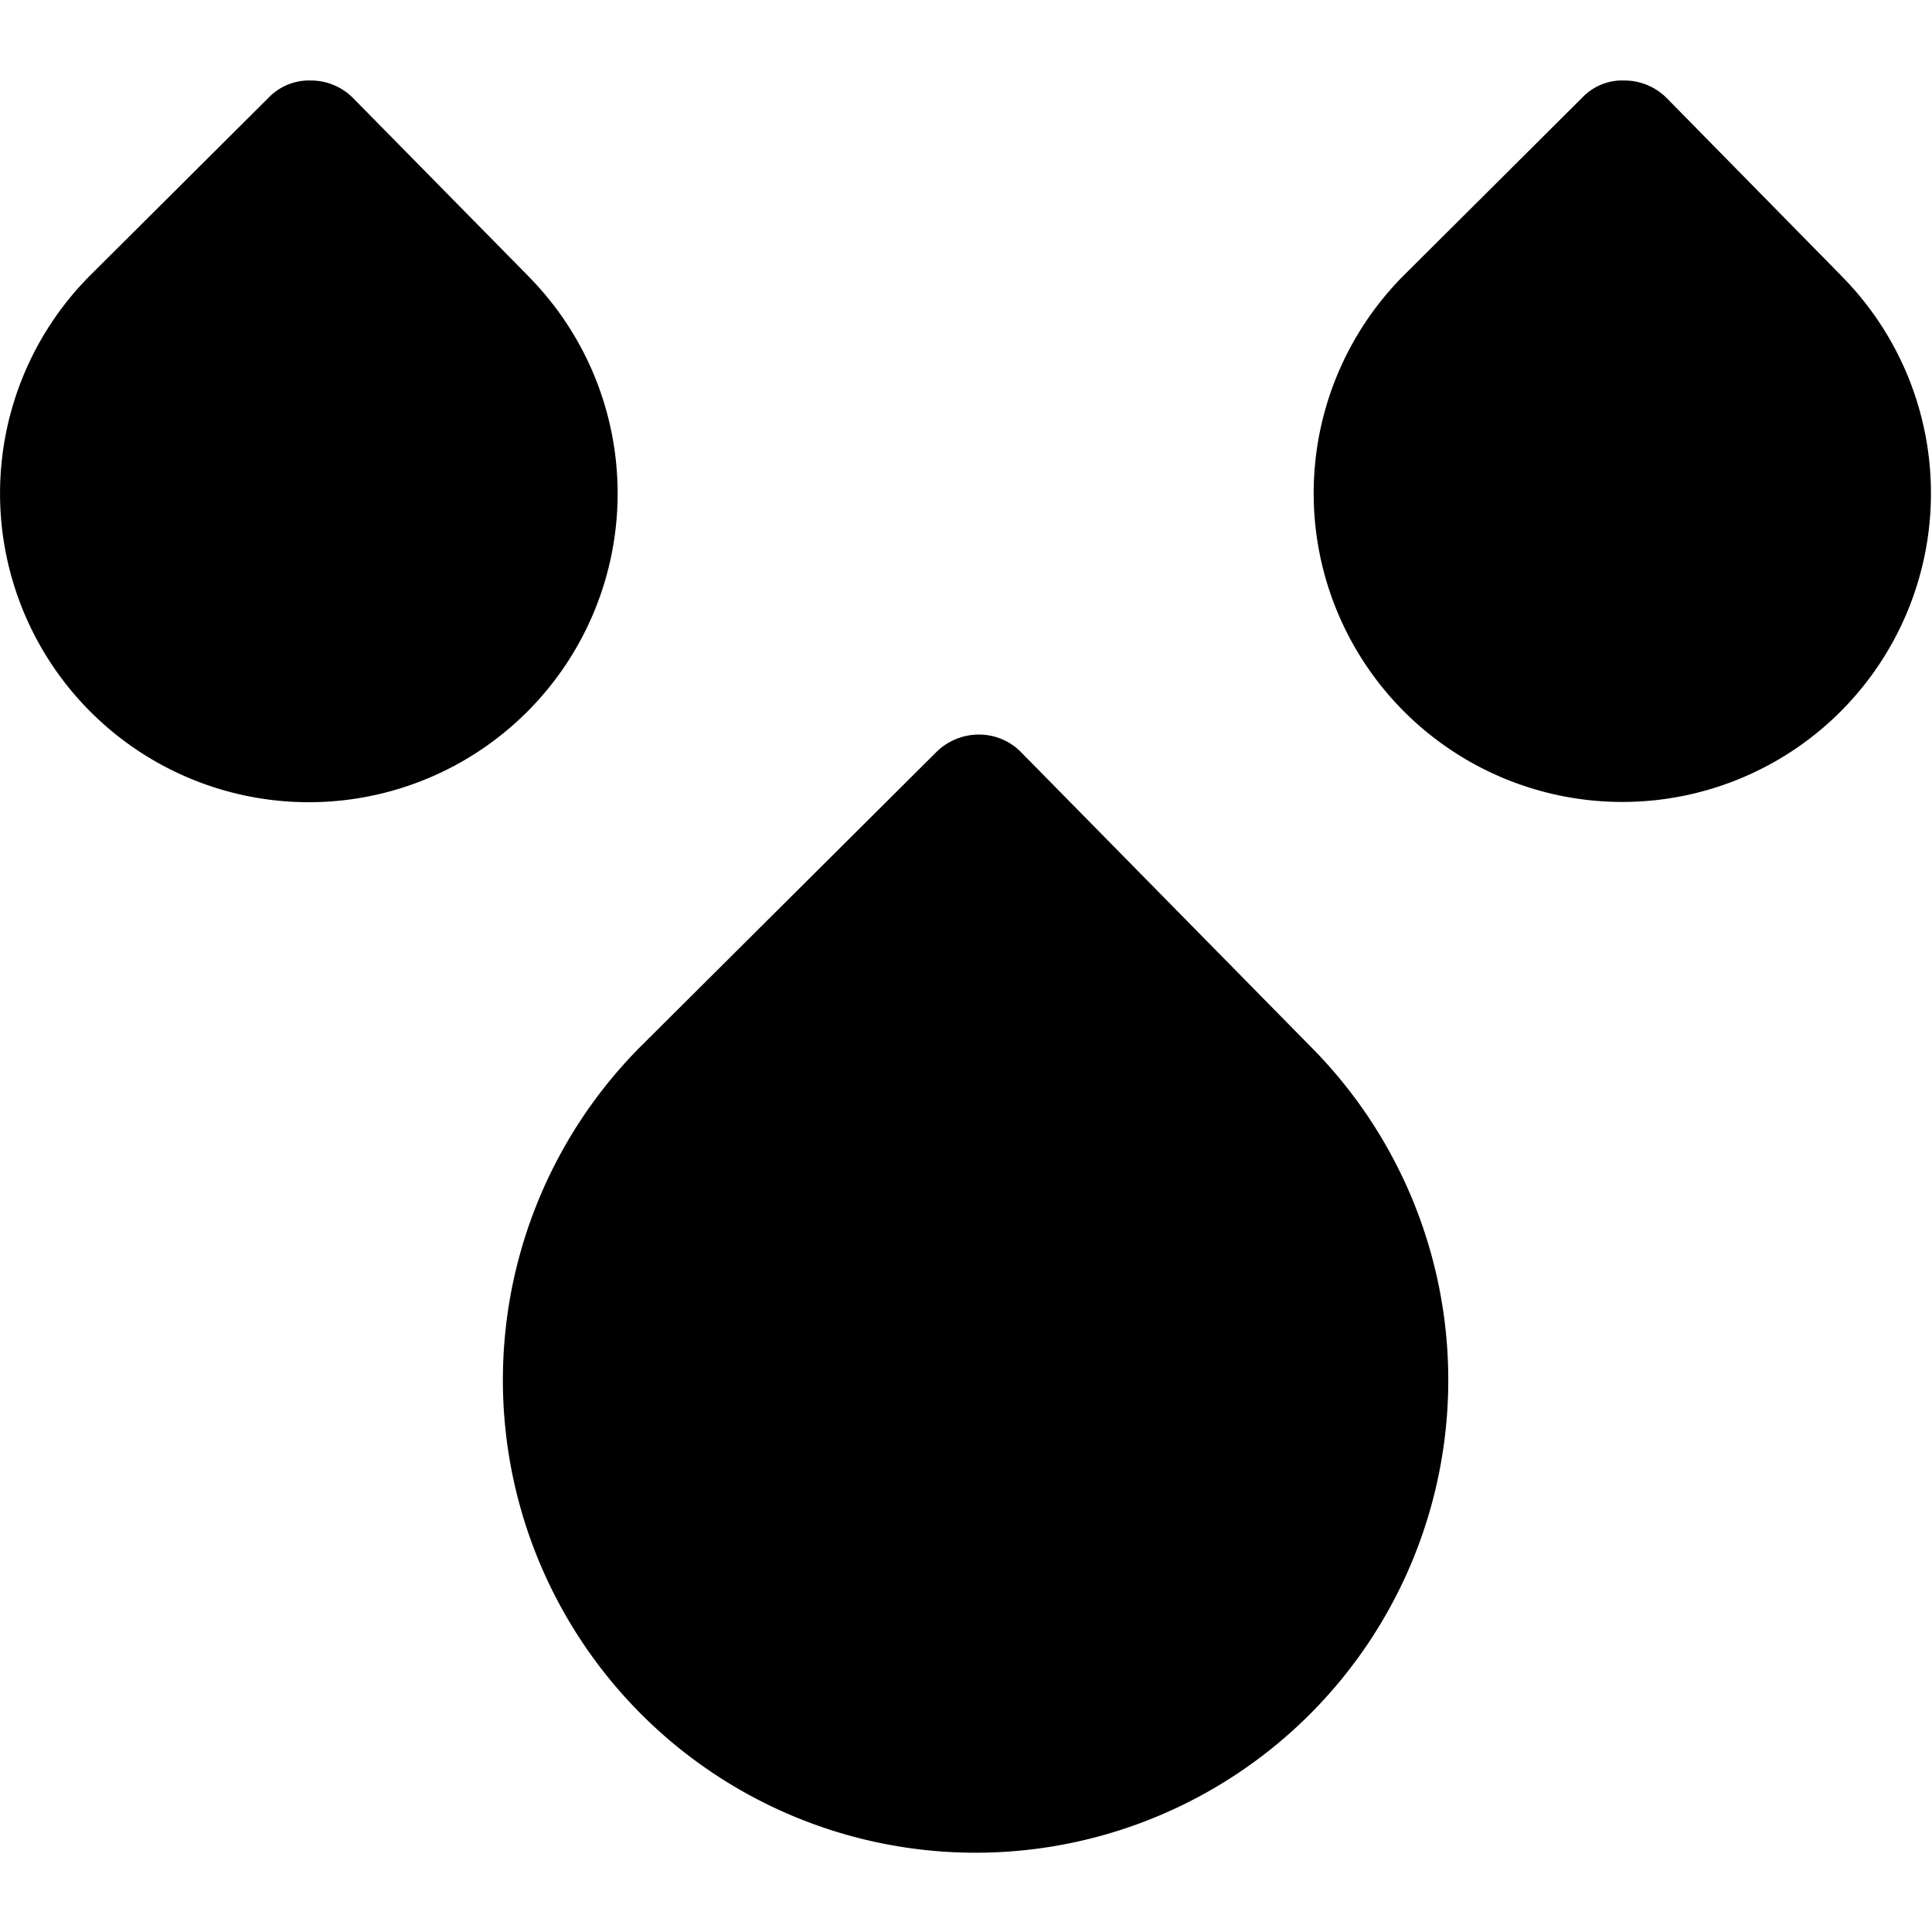 <svg xmlns="http://www.w3.org/2000/svg" viewBox="0 0 24 24">
  <path fill-rule="evenodd" d="M22.873 3.426a3.834 3.834 0 1 1-5.437-.003l2.216-2.207A.685.685 0 0 1 20.179 1a.74.74 0 0 1 .527.22l2.167 2.205Zm-6.59 9.577A5.872 5.872 0 1 1 7.958 13l3.676-3.66a.753.753 0 0 1 .527-.215c.197 0 .387.079.524.22l3.598 3.658ZM6.558 3.426a3.836 3.836 0 1 1-5.44-.003l2.216-2.207A.7.7 0 0 1 3.864 1c.197 0 .386.08.524.22l2.17 2.205Z" clip-rule="evenodd"/>
</svg>
